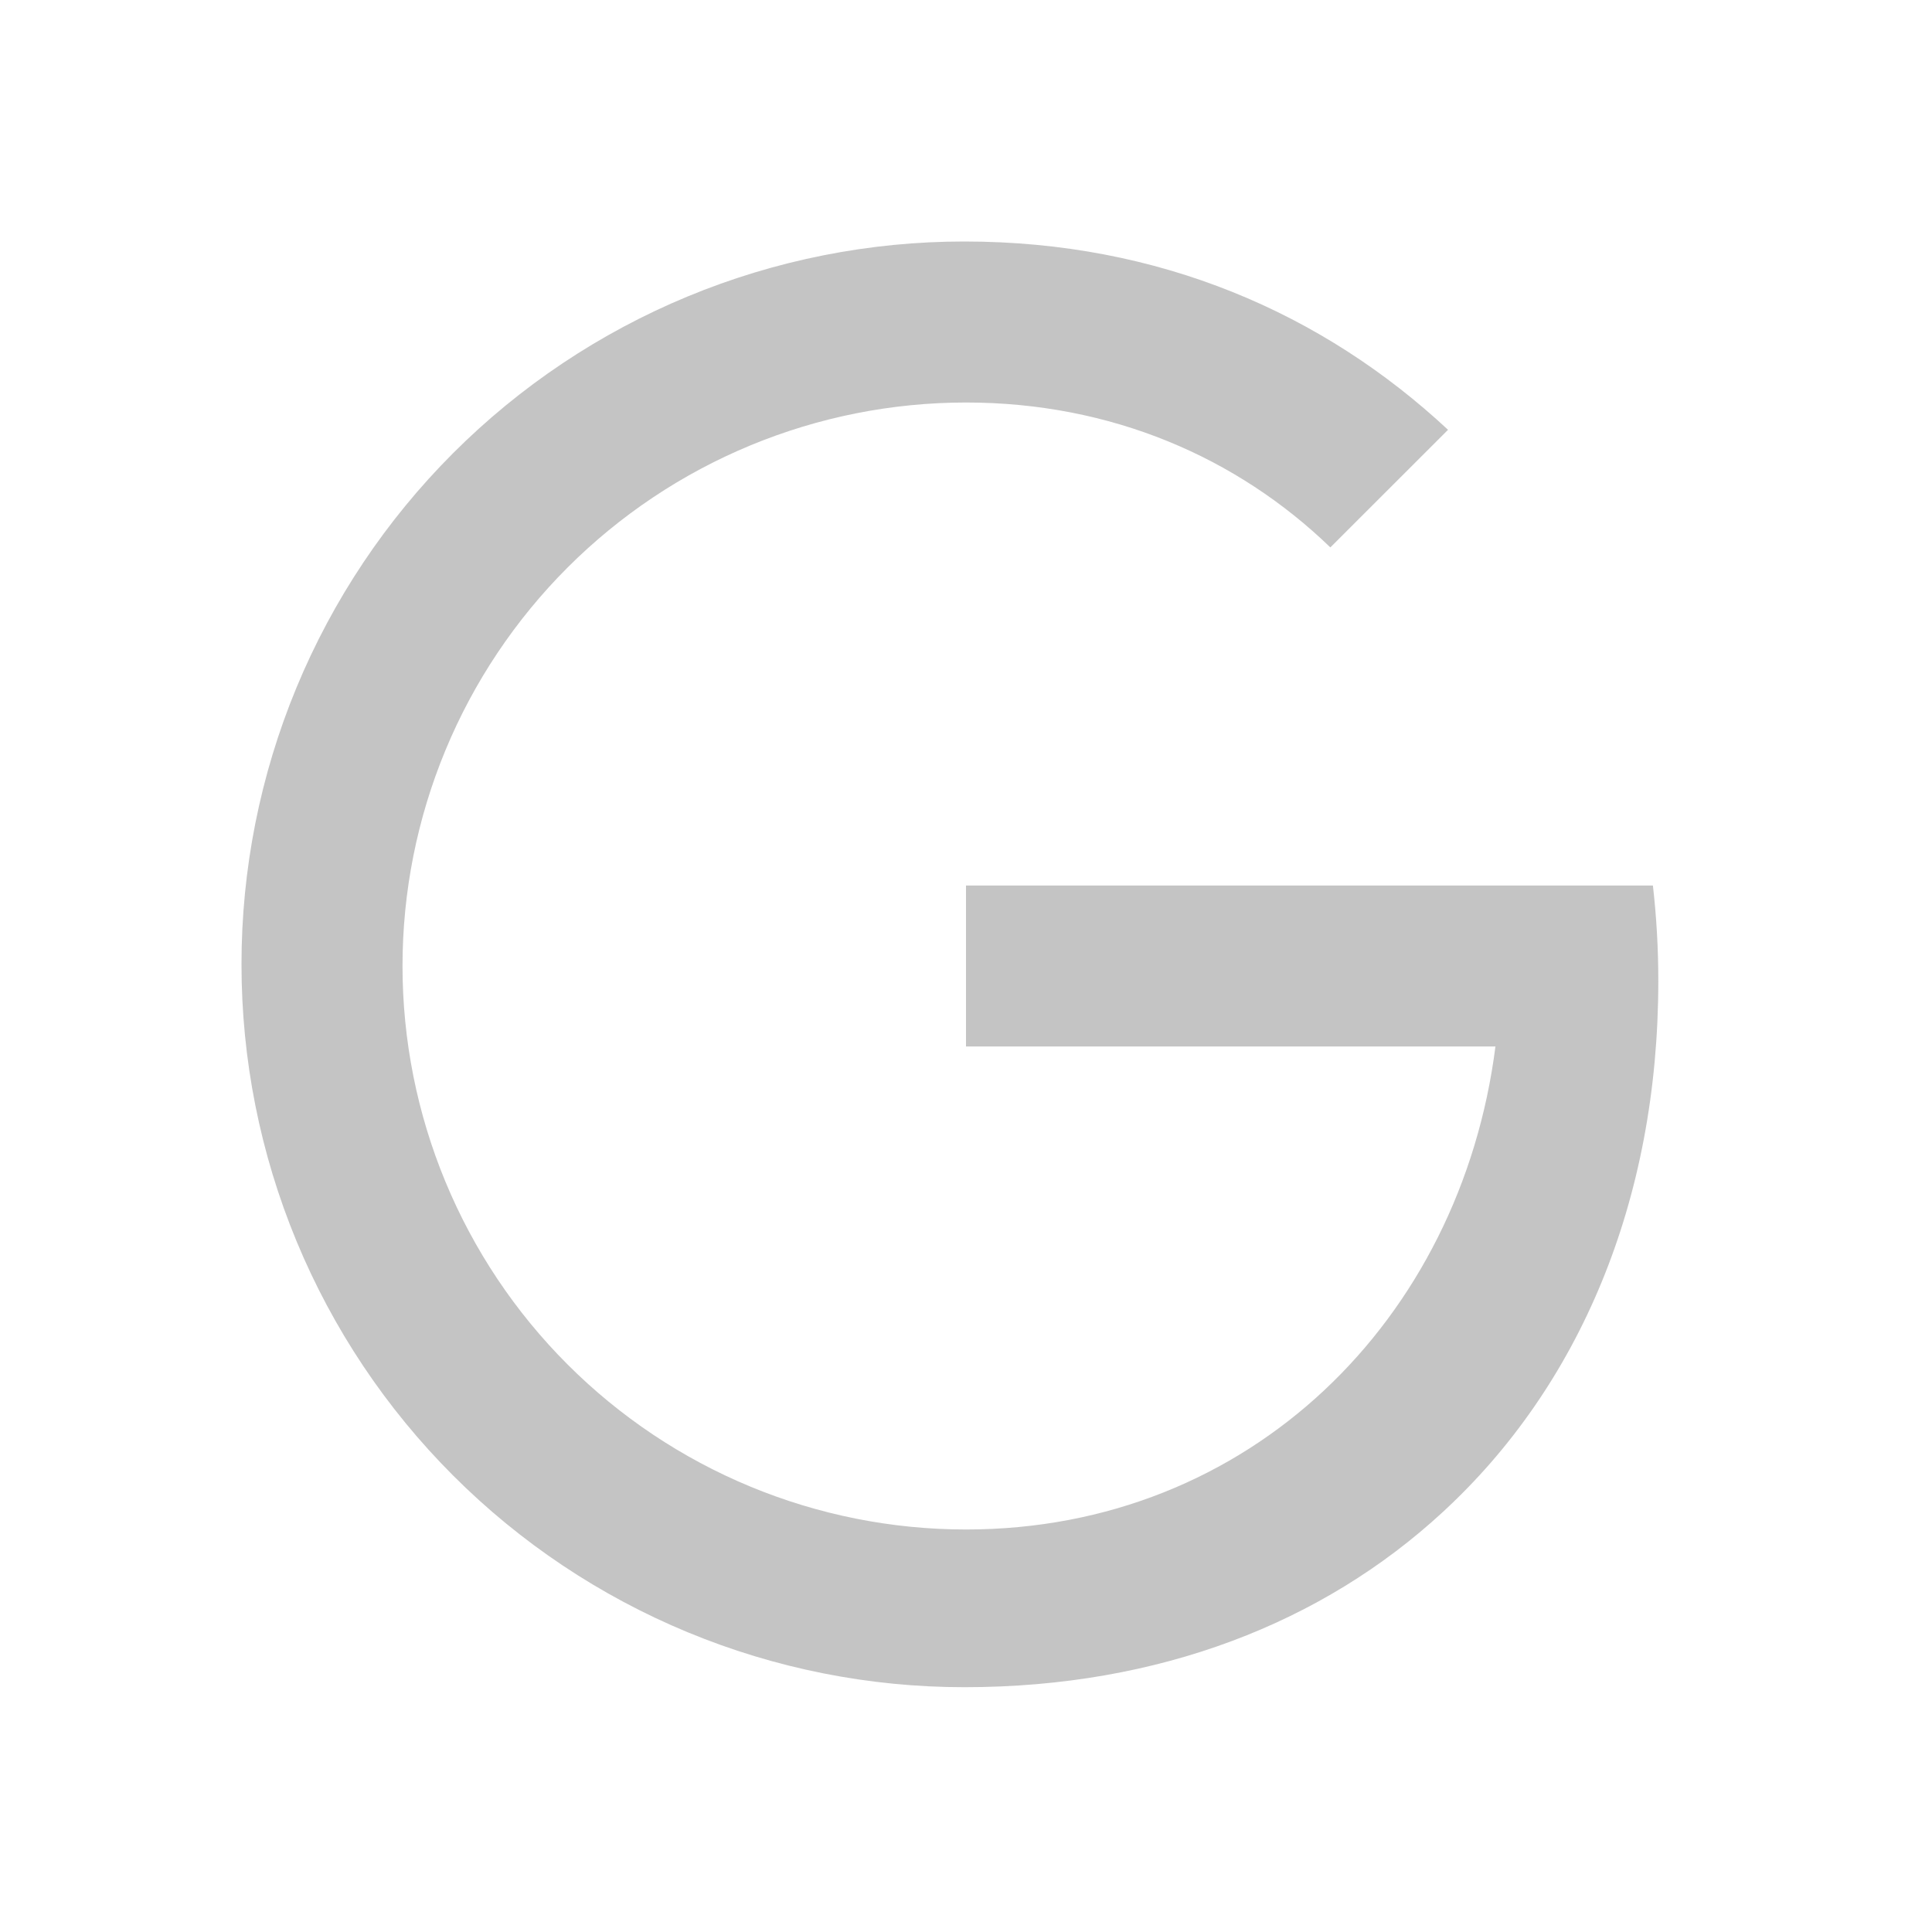 <svg width="80" height="80" viewBox="0 0 80 80" fill="none" xmlns="http://www.w3.org/2000/svg">
<path d="M40 36.667H68.443C68.59 37.95 68.667 39.267 68.667 40.613C68.667 49.727 65.4 57.4 59.74 62.613C54.79 67.183 48.013 69.863 39.933 69.863C36.002 69.865 32.109 69.092 28.477 67.589C24.845 66.085 21.544 63.881 18.765 61.101C15.985 58.322 13.78 55.022 12.276 51.389C10.772 47.757 9.999 43.864 10 39.933C9.998 36.002 10.771 32.109 12.275 28.476C13.779 24.844 15.983 21.543 18.763 18.763C21.543 15.983 24.844 13.779 28.476 12.275C32.109 10.771 36.002 9.998 39.933 10C48 10 54.777 12.967 59.96 17.797L55.087 22.667C51.227 18.937 46.01 16.667 40 16.667C36.936 16.667 33.902 17.27 31.071 18.443C28.24 19.615 25.668 21.334 23.501 23.501C21.334 25.668 19.615 28.24 18.443 31.071C17.27 33.902 16.667 36.936 16.667 40C16.667 43.064 17.27 46.098 18.443 48.929C19.615 51.76 21.334 54.333 23.501 56.499C25.668 58.666 28.24 60.385 31.071 61.557C33.902 62.73 36.936 63.333 40 63.333C51.753 63.333 60.48 54.64 61.923 43.333H40V36.667Z" fill="#C4C4C4"/>
</svg>
